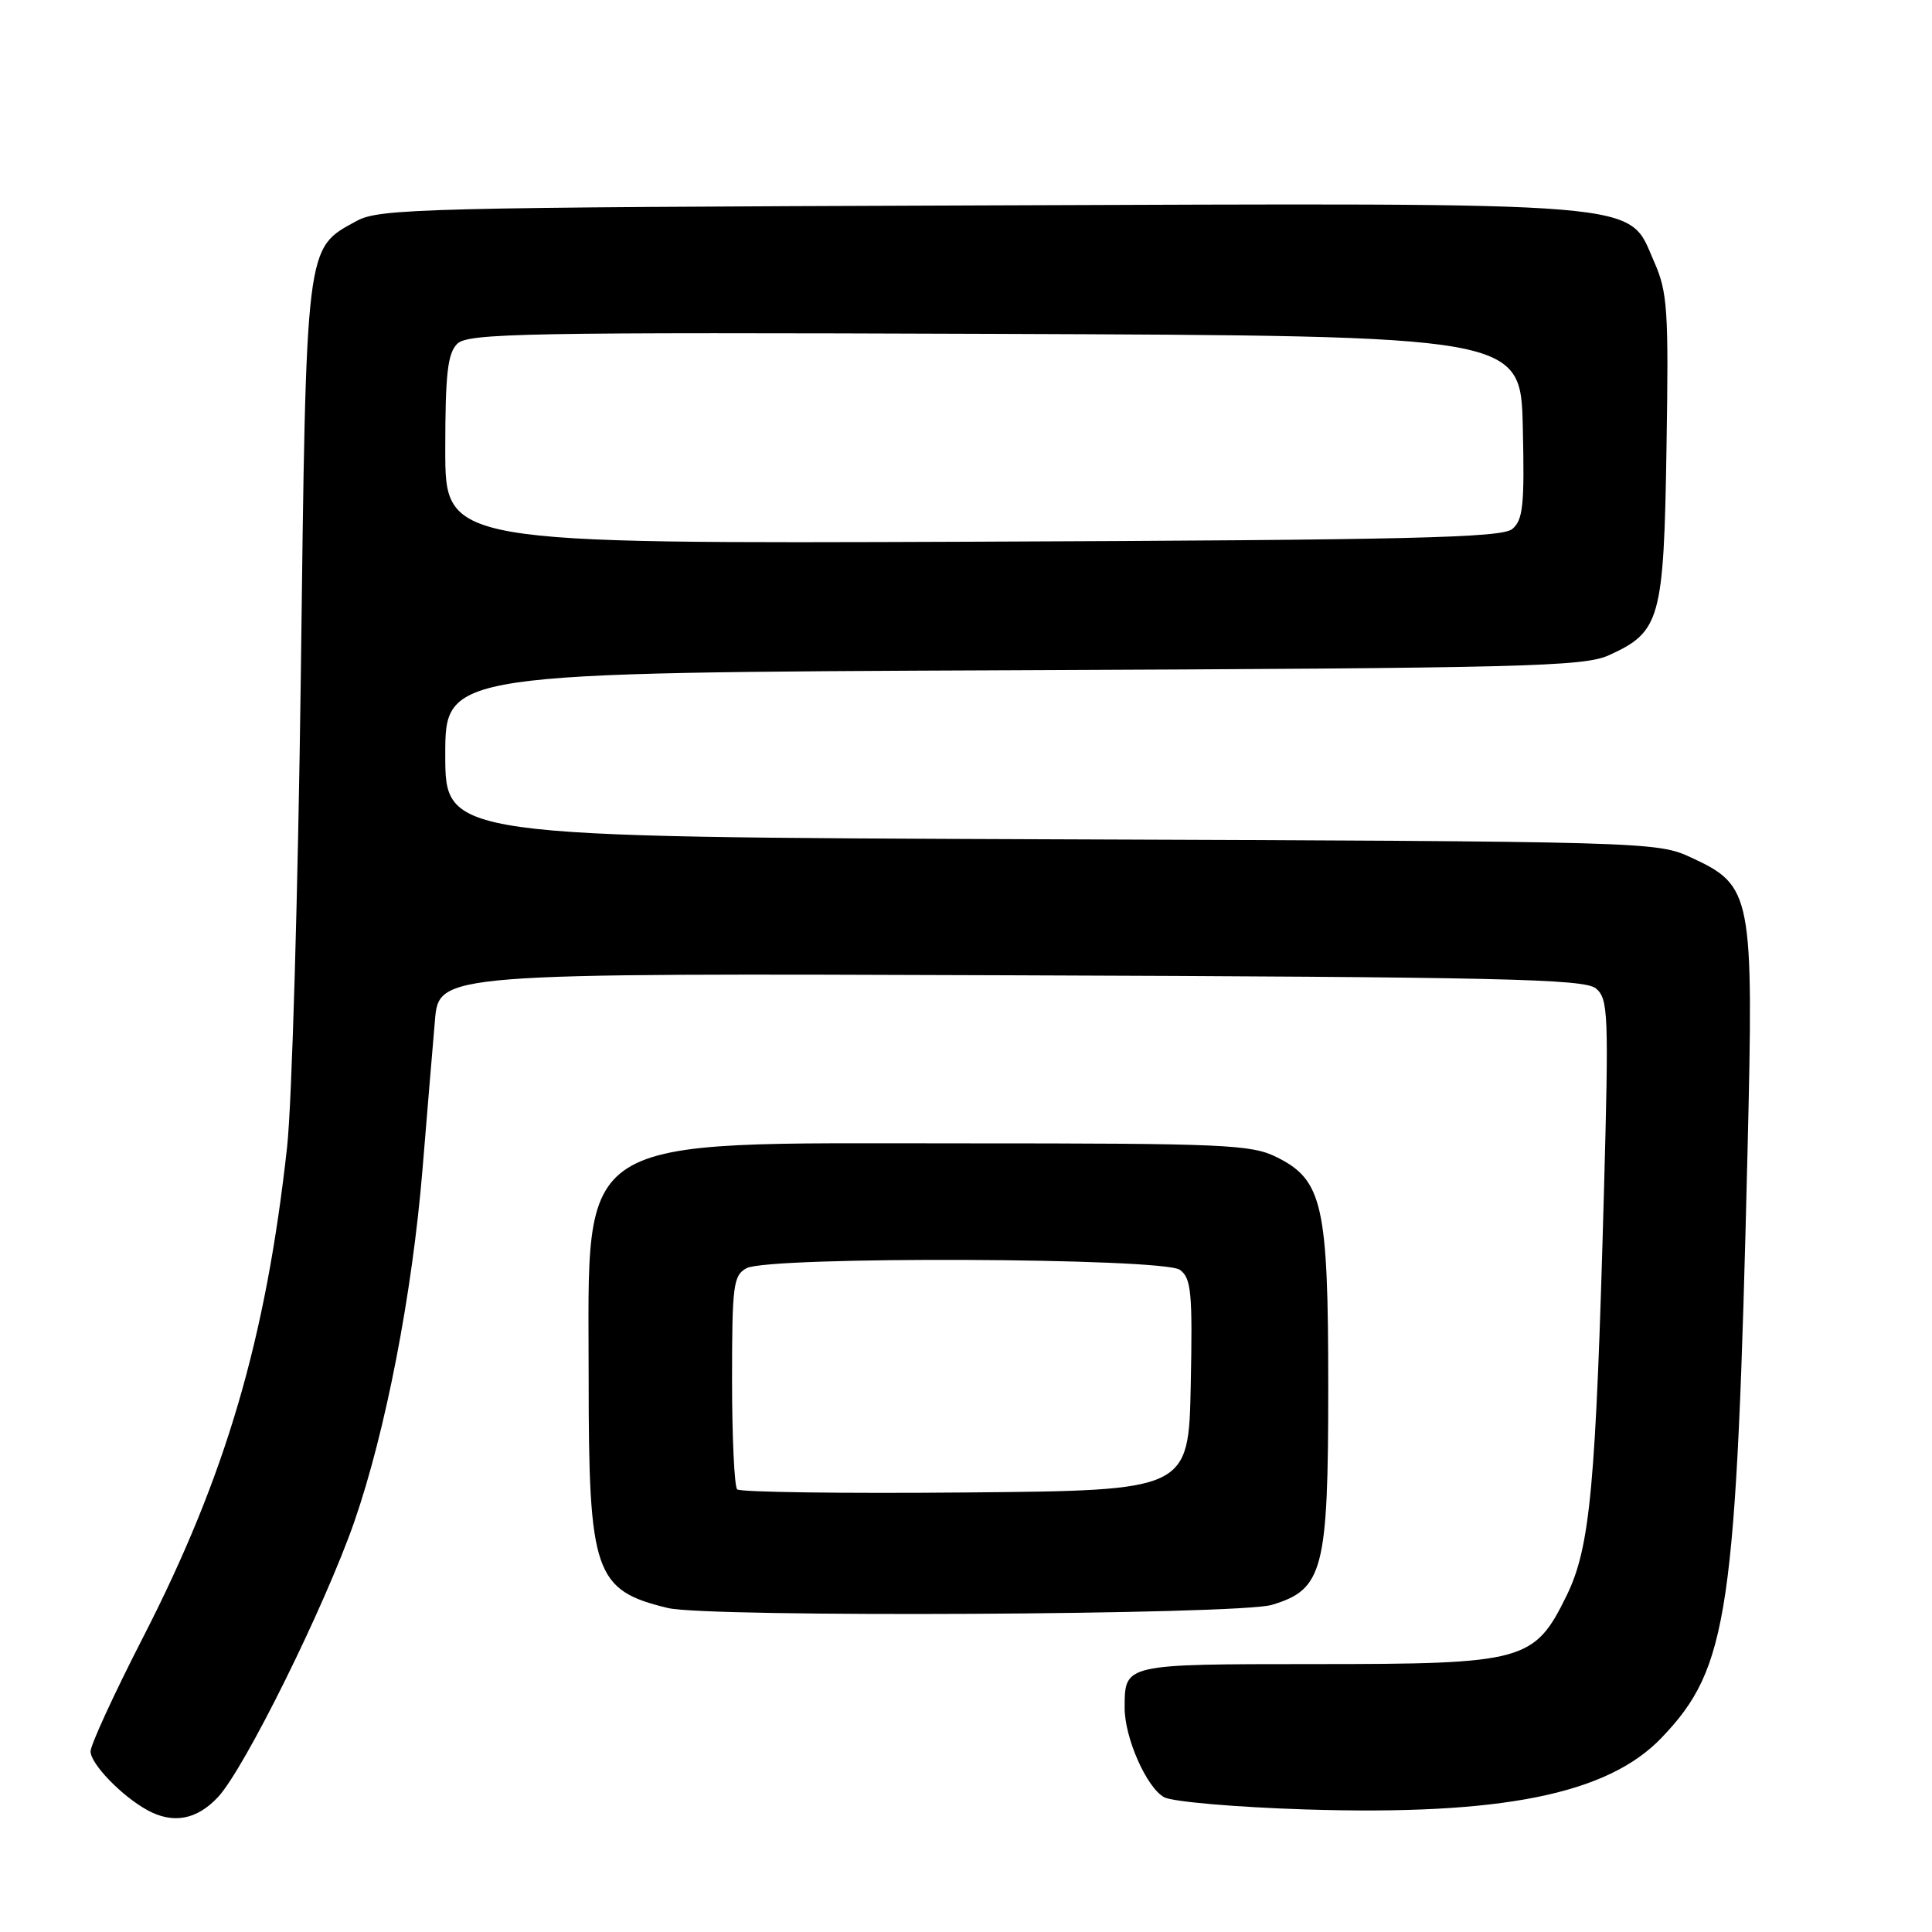 <?xml version="1.0" encoding="UTF-8" standalone="no"?>
<!DOCTYPE svg PUBLIC "-//W3C//DTD SVG 1.1//EN" "http://www.w3.org/Graphics/SVG/1.1/DTD/svg11.dtd" >
<svg xmlns="http://www.w3.org/2000/svg" xmlns:xlink="http://www.w3.org/1999/xlink" version="1.1" viewBox="0 0 256 256">
 <g >
 <path fill="currentColor"
d=" M 28.88 238.13 C 32.41 234.35 43.05 212.84 46.96 201.60 C 51.09 189.70 54.62 171.47 55.98 155.00 C 56.59 147.57 57.33 138.68 57.63 135.23 C 58.16 128.95 58.16 128.95 133.93 129.23 C 198.81 129.46 209.95 129.71 211.46 130.97 C 213.11 132.33 213.18 134.27 212.53 157.97 C 211.46 196.98 210.72 205.01 207.59 211.41 C 203.31 220.15 202.02 220.50 174.21 220.50 C 148.87 220.51 149.05 220.47 149.02 226.23 C 148.99 230.23 151.93 236.89 154.27 238.15 C 155.39 238.74 163.80 239.47 172.97 239.76 C 198.97 240.58 213.01 237.75 220.17 230.26 C 229.05 220.97 230.09 213.90 231.56 152.42 C 232.38 118.43 232.17 117.36 224.07 113.62 C 219.56 111.53 218.53 111.50 139.25 111.21 C 59.00 110.91 59.00 110.91 59.00 100.02 C 59.00 89.13 59.00 89.13 134.25 88.81 C 201.92 88.53 209.87 88.33 213.17 86.83 C 220.01 83.73 220.46 82.11 220.82 59.36 C 221.12 41.00 220.96 38.71 219.18 34.68 C 215.59 26.55 219.77 26.90 129.50 27.22 C 56.17 27.48 50.27 27.63 47.27 29.27 C 40.44 33.00 40.58 31.82 39.86 89.50 C 39.49 118.10 38.68 146.22 38.04 152.00 C 35.23 177.49 29.91 195.58 18.98 216.91 C 15.14 224.39 12.00 231.21 12.00 232.07 C 12.00 233.71 16.11 237.97 19.50 239.84 C 22.91 241.72 26.07 241.14 28.88 238.13 Z  M 168.50 212.66 C 175.34 210.62 176.00 208.10 176.00 183.77 C 176.00 159.65 175.26 156.36 169.17 153.33 C 165.81 151.65 162.29 151.50 127.50 151.50 C 75.29 151.50 78.00 149.79 78.00 182.78 C 78.00 208.46 78.79 210.73 88.50 213.07 C 93.79 214.35 164.04 213.98 168.50 212.66 Z  M 59.00 59.60 C 59.00 49.59 59.31 46.83 60.58 45.56 C 61.99 44.15 69.48 44.01 131.83 44.24 C 201.50 44.50 201.50 44.50 201.78 56.60 C 202.02 66.95 201.81 68.91 200.38 70.10 C 198.98 71.26 186.88 71.55 128.85 71.78 C 59.00 72.05 59.00 72.05 59.00 59.60 Z  M 97.68 197.35 C 97.31 196.97 97.00 190.46 97.00 182.87 C 97.00 170.25 97.17 168.98 98.93 168.04 C 101.91 166.44 154.14 166.65 156.34 168.26 C 157.85 169.36 158.03 171.23 157.78 183.51 C 157.50 197.50 157.50 197.50 127.93 197.76 C 111.67 197.91 98.06 197.72 97.68 197.35 Z "/>
</g>
</svg>